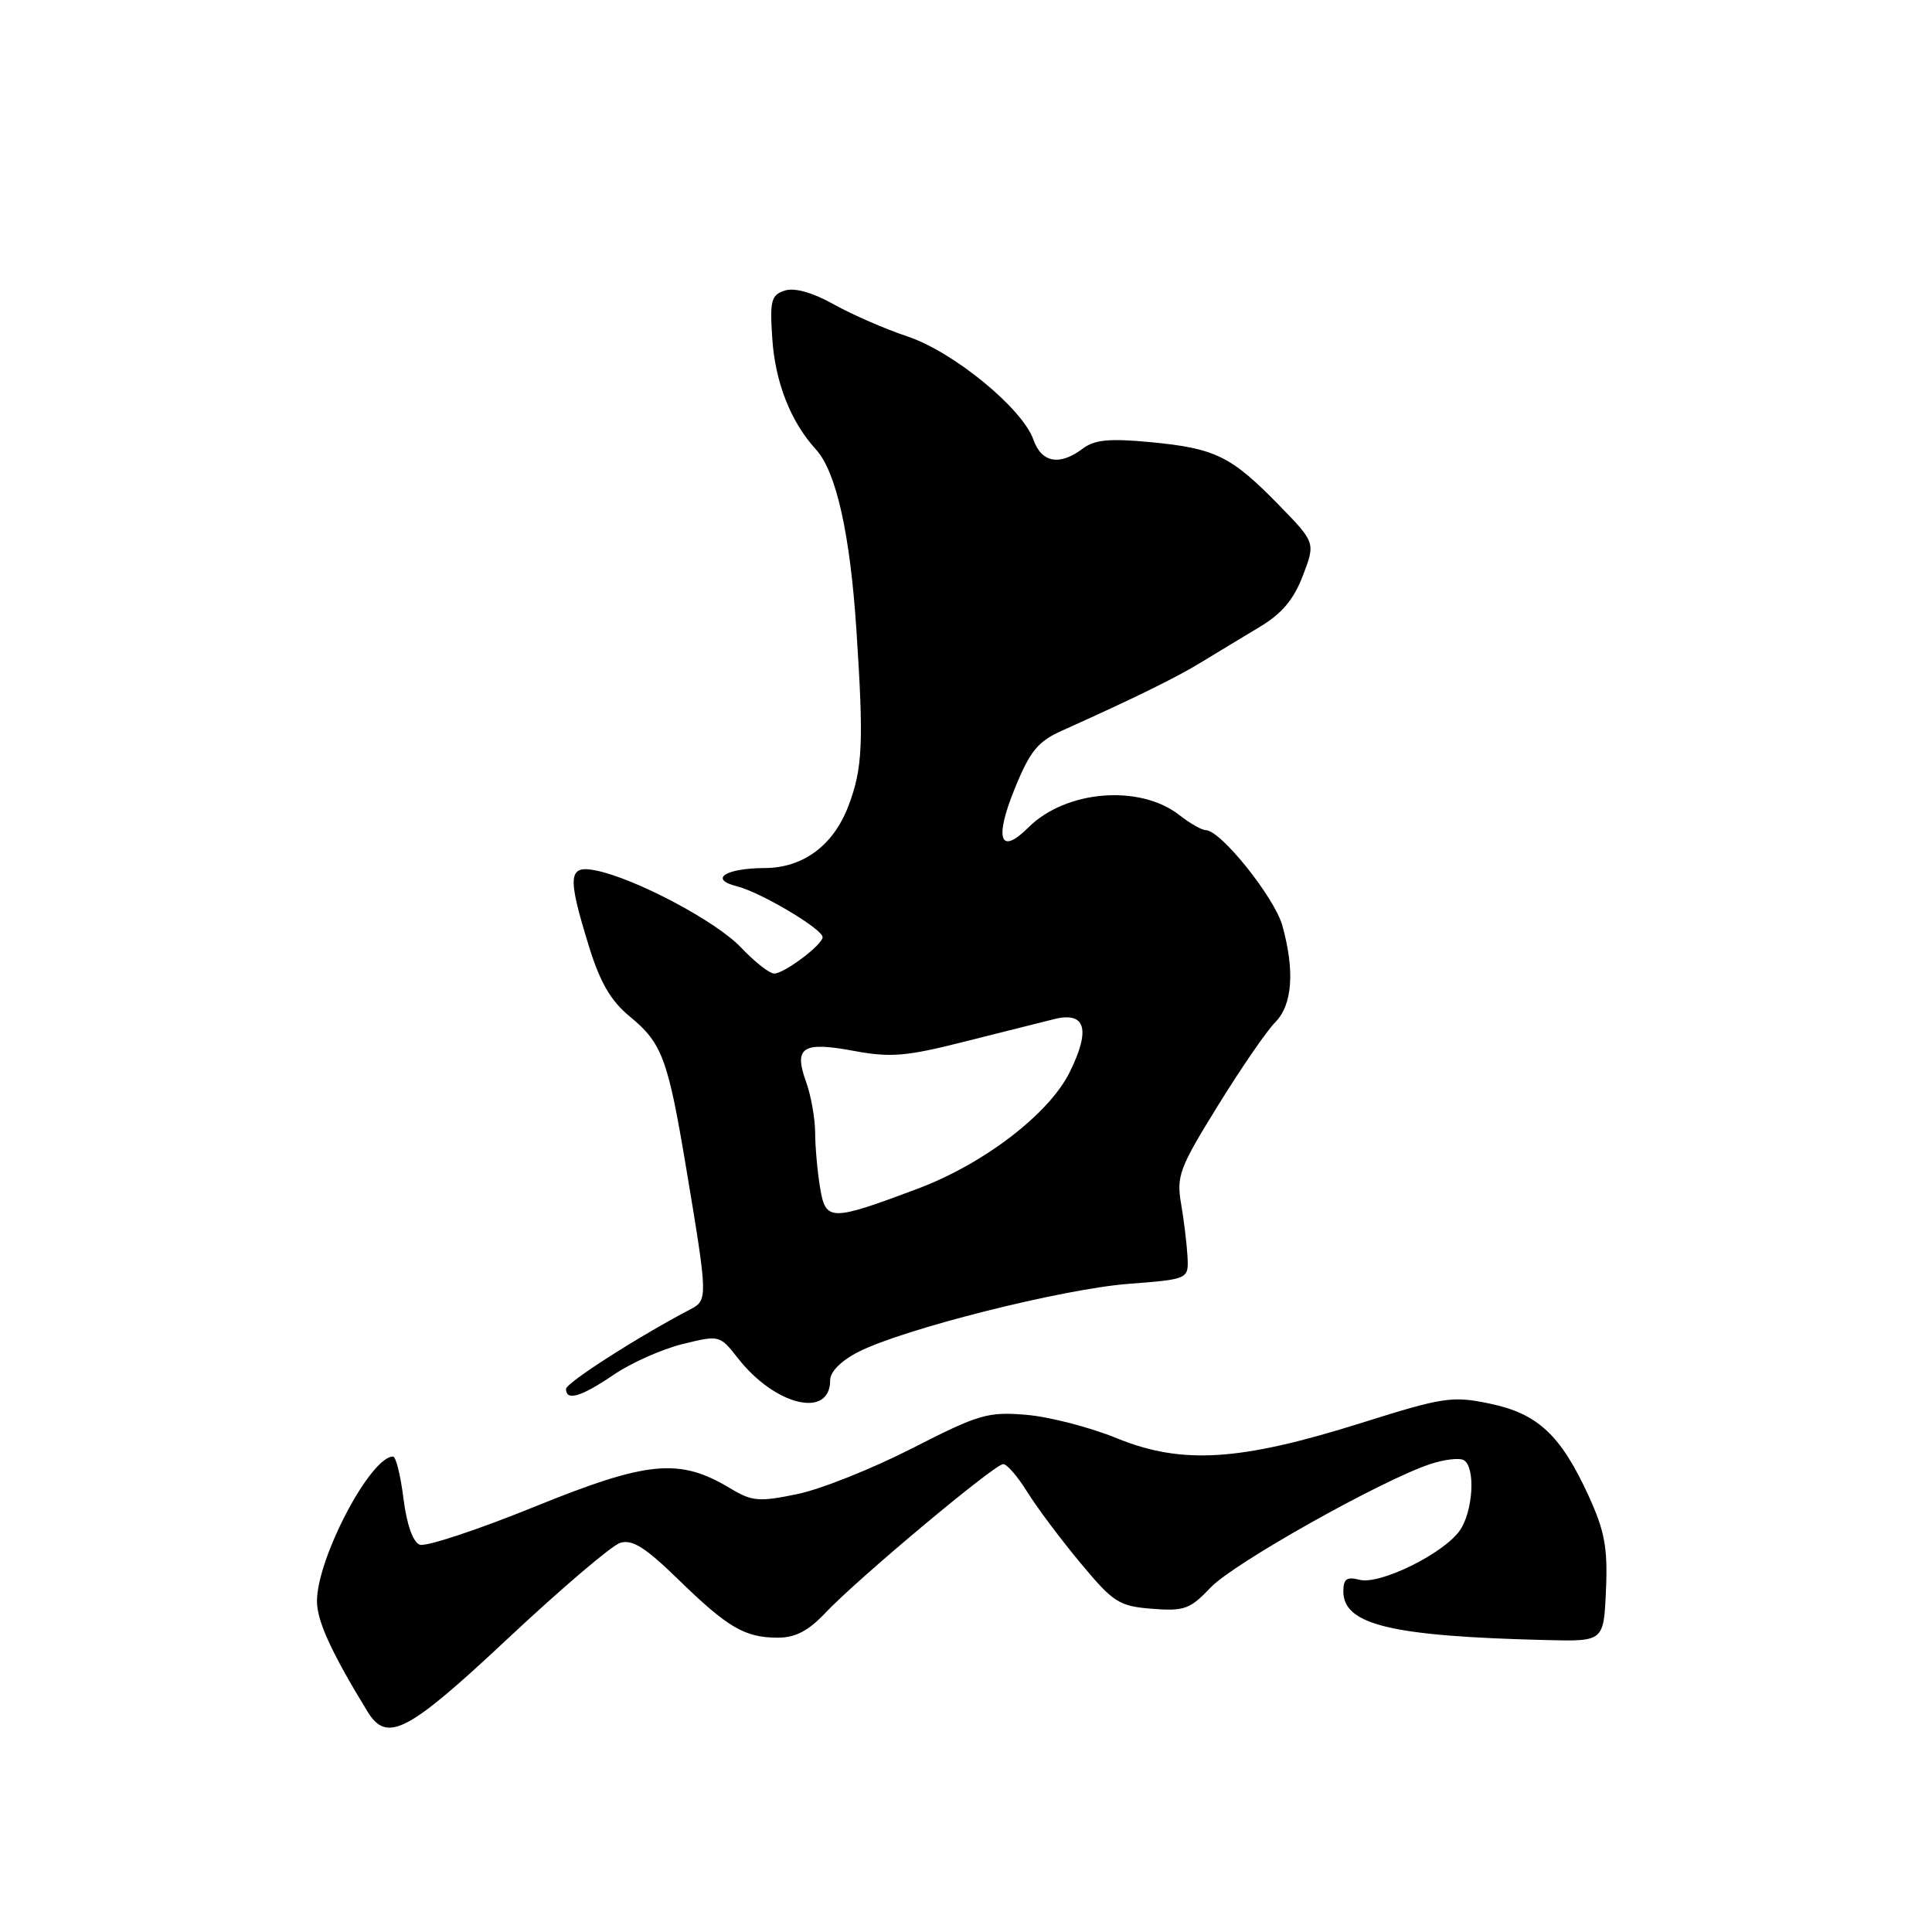 <?xml version="1.0" encoding="UTF-8" standalone="no"?>
<!DOCTYPE svg PUBLIC "-//W3C//DTD SVG 1.1//EN" "http://www.w3.org/Graphics/SVG/1.1/DTD/svg11.dtd" >
<svg xmlns="http://www.w3.org/2000/svg" xmlns:xlink="http://www.w3.org/1999/xlink" version="1.1" viewBox="0 0 256 256">
 <g >
 <path fill="currentColor"
d=" M 67.36 217.05 C 74.38 210.48 81.04 204.80 82.17 204.44 C 83.77 203.94 85.50 205.02 89.87 209.28 C 96.43 215.67 98.69 217.00 103.07 217.00 C 105.39 217.00 107.12 216.10 109.38 213.70 C 113.64 209.19 131.80 194.00 132.93 194.00 C 133.43 194.00 134.86 195.66 136.11 197.68 C 137.36 199.70 140.53 203.93 143.14 207.07 C 147.53 212.35 148.26 212.82 152.64 213.17 C 156.92 213.51 157.69 213.23 160.44 210.33 C 163.50 207.12 183.09 196.12 189.54 193.99 C 191.42 193.37 193.42 193.14 193.98 193.49 C 195.54 194.45 195.19 200.28 193.43 202.80 C 191.28 205.87 182.82 210.03 180.14 209.33 C 178.46 208.89 178.00 209.21 178.00 210.86 C 178.00 215.30 184.33 216.82 205.00 217.32 C 212.50 217.50 212.50 217.50 212.80 210.69 C 213.04 205.08 212.64 202.89 210.49 198.19 C 206.81 190.15 203.75 187.30 197.38 185.98 C 192.42 184.95 191.26 185.12 180.28 188.58 C 164.27 193.61 156.62 194.09 148.00 190.58 C 144.43 189.12 139.01 187.72 135.97 187.47 C 130.89 187.04 129.69 187.40 120.90 191.89 C 115.65 194.58 108.80 197.32 105.67 197.97 C 100.54 199.03 99.65 198.95 96.74 197.20 C 90.02 193.16 85.86 193.55 70.78 199.67 C 63.24 202.73 56.41 204.99 55.61 204.68 C 54.72 204.34 53.89 201.99 53.46 198.56 C 53.08 195.50 52.46 193.00 52.08 193.00 C 49.09 193.00 42.00 206.48 42.00 212.17 C 42.00 214.78 43.91 218.96 48.67 226.75 C 51.27 231.01 53.95 229.62 67.36 217.05 Z  M 110.00 182.90 C 110.00 181.76 111.45 180.30 113.75 179.13 C 119.69 176.10 140.74 170.80 149.50 170.12 C 157.50 169.50 157.50 169.50 157.35 166.50 C 157.26 164.85 156.88 161.70 156.50 159.50 C 155.87 155.84 156.28 154.74 161.38 146.50 C 164.44 141.55 167.85 136.58 168.97 135.46 C 171.25 133.17 171.59 128.66 169.92 122.65 C 168.88 118.91 161.74 110.00 159.78 110.00 C 159.25 110.00 157.69 109.11 156.31 108.03 C 151.05 103.89 141.22 104.69 136.26 109.65 C 132.50 113.40 131.73 111.20 134.46 104.49 C 136.48 99.53 137.52 98.25 140.69 96.83 C 150.43 92.45 155.79 89.82 159.18 87.75 C 161.21 86.51 164.69 84.41 166.92 83.07 C 169.85 81.32 171.43 79.44 172.64 76.27 C 174.31 71.89 174.31 71.89 169.41 66.87 C 163.12 60.43 161.03 59.41 152.49 58.59 C 147.02 58.07 145.05 58.26 143.49 59.43 C 140.41 61.76 138.01 61.33 136.93 58.25 C 135.46 54.09 126.29 46.58 120.21 44.57 C 117.29 43.60 112.92 41.69 110.48 40.33 C 107.65 38.75 105.30 38.09 104.00 38.50 C 102.19 39.08 101.99 39.81 102.33 44.85 C 102.72 50.68 104.77 55.90 108.13 59.57 C 110.80 62.51 112.65 70.74 113.48 83.50 C 114.46 98.40 114.31 101.79 112.44 106.74 C 110.46 112.00 106.44 115.00 101.35 115.02 C 96.11 115.04 93.88 116.50 97.65 117.44 C 100.78 118.22 109.00 123.10 109.00 124.18 C 109.00 125.18 103.92 129.00 102.59 129.00 C 101.96 129.00 99.98 127.45 98.20 125.56 C 94.90 122.07 84.19 116.39 78.90 115.33 C 75.28 114.61 75.16 116.06 78.02 125.34 C 79.52 130.20 80.93 132.62 83.46 134.70 C 87.74 138.23 88.50 140.27 90.92 154.76 C 93.80 172.00 93.80 172.27 91.50 173.48 C 84.59 177.09 75.00 183.24 75.00 184.04 C 75.00 185.69 76.99 185.10 81.32 182.16 C 83.62 180.59 87.72 178.77 90.43 178.10 C 95.33 176.89 95.37 176.90 97.77 179.96 C 102.70 186.27 110.00 188.02 110.00 182.90 Z  M 108.66 157.34 C 108.31 155.23 108.02 151.96 108.01 150.07 C 108.00 148.19 107.46 145.15 106.80 143.32 C 105.15 138.75 106.34 137.98 113.15 139.25 C 117.98 140.15 120.07 139.98 127.65 138.06 C 132.52 136.83 137.92 135.47 139.67 135.04 C 143.85 134.00 144.55 136.38 141.74 142.07 C 139.00 147.60 130.38 154.21 121.60 157.51 C 110.00 161.86 109.40 161.85 108.66 157.34 Z "/>
</g>
</svg>